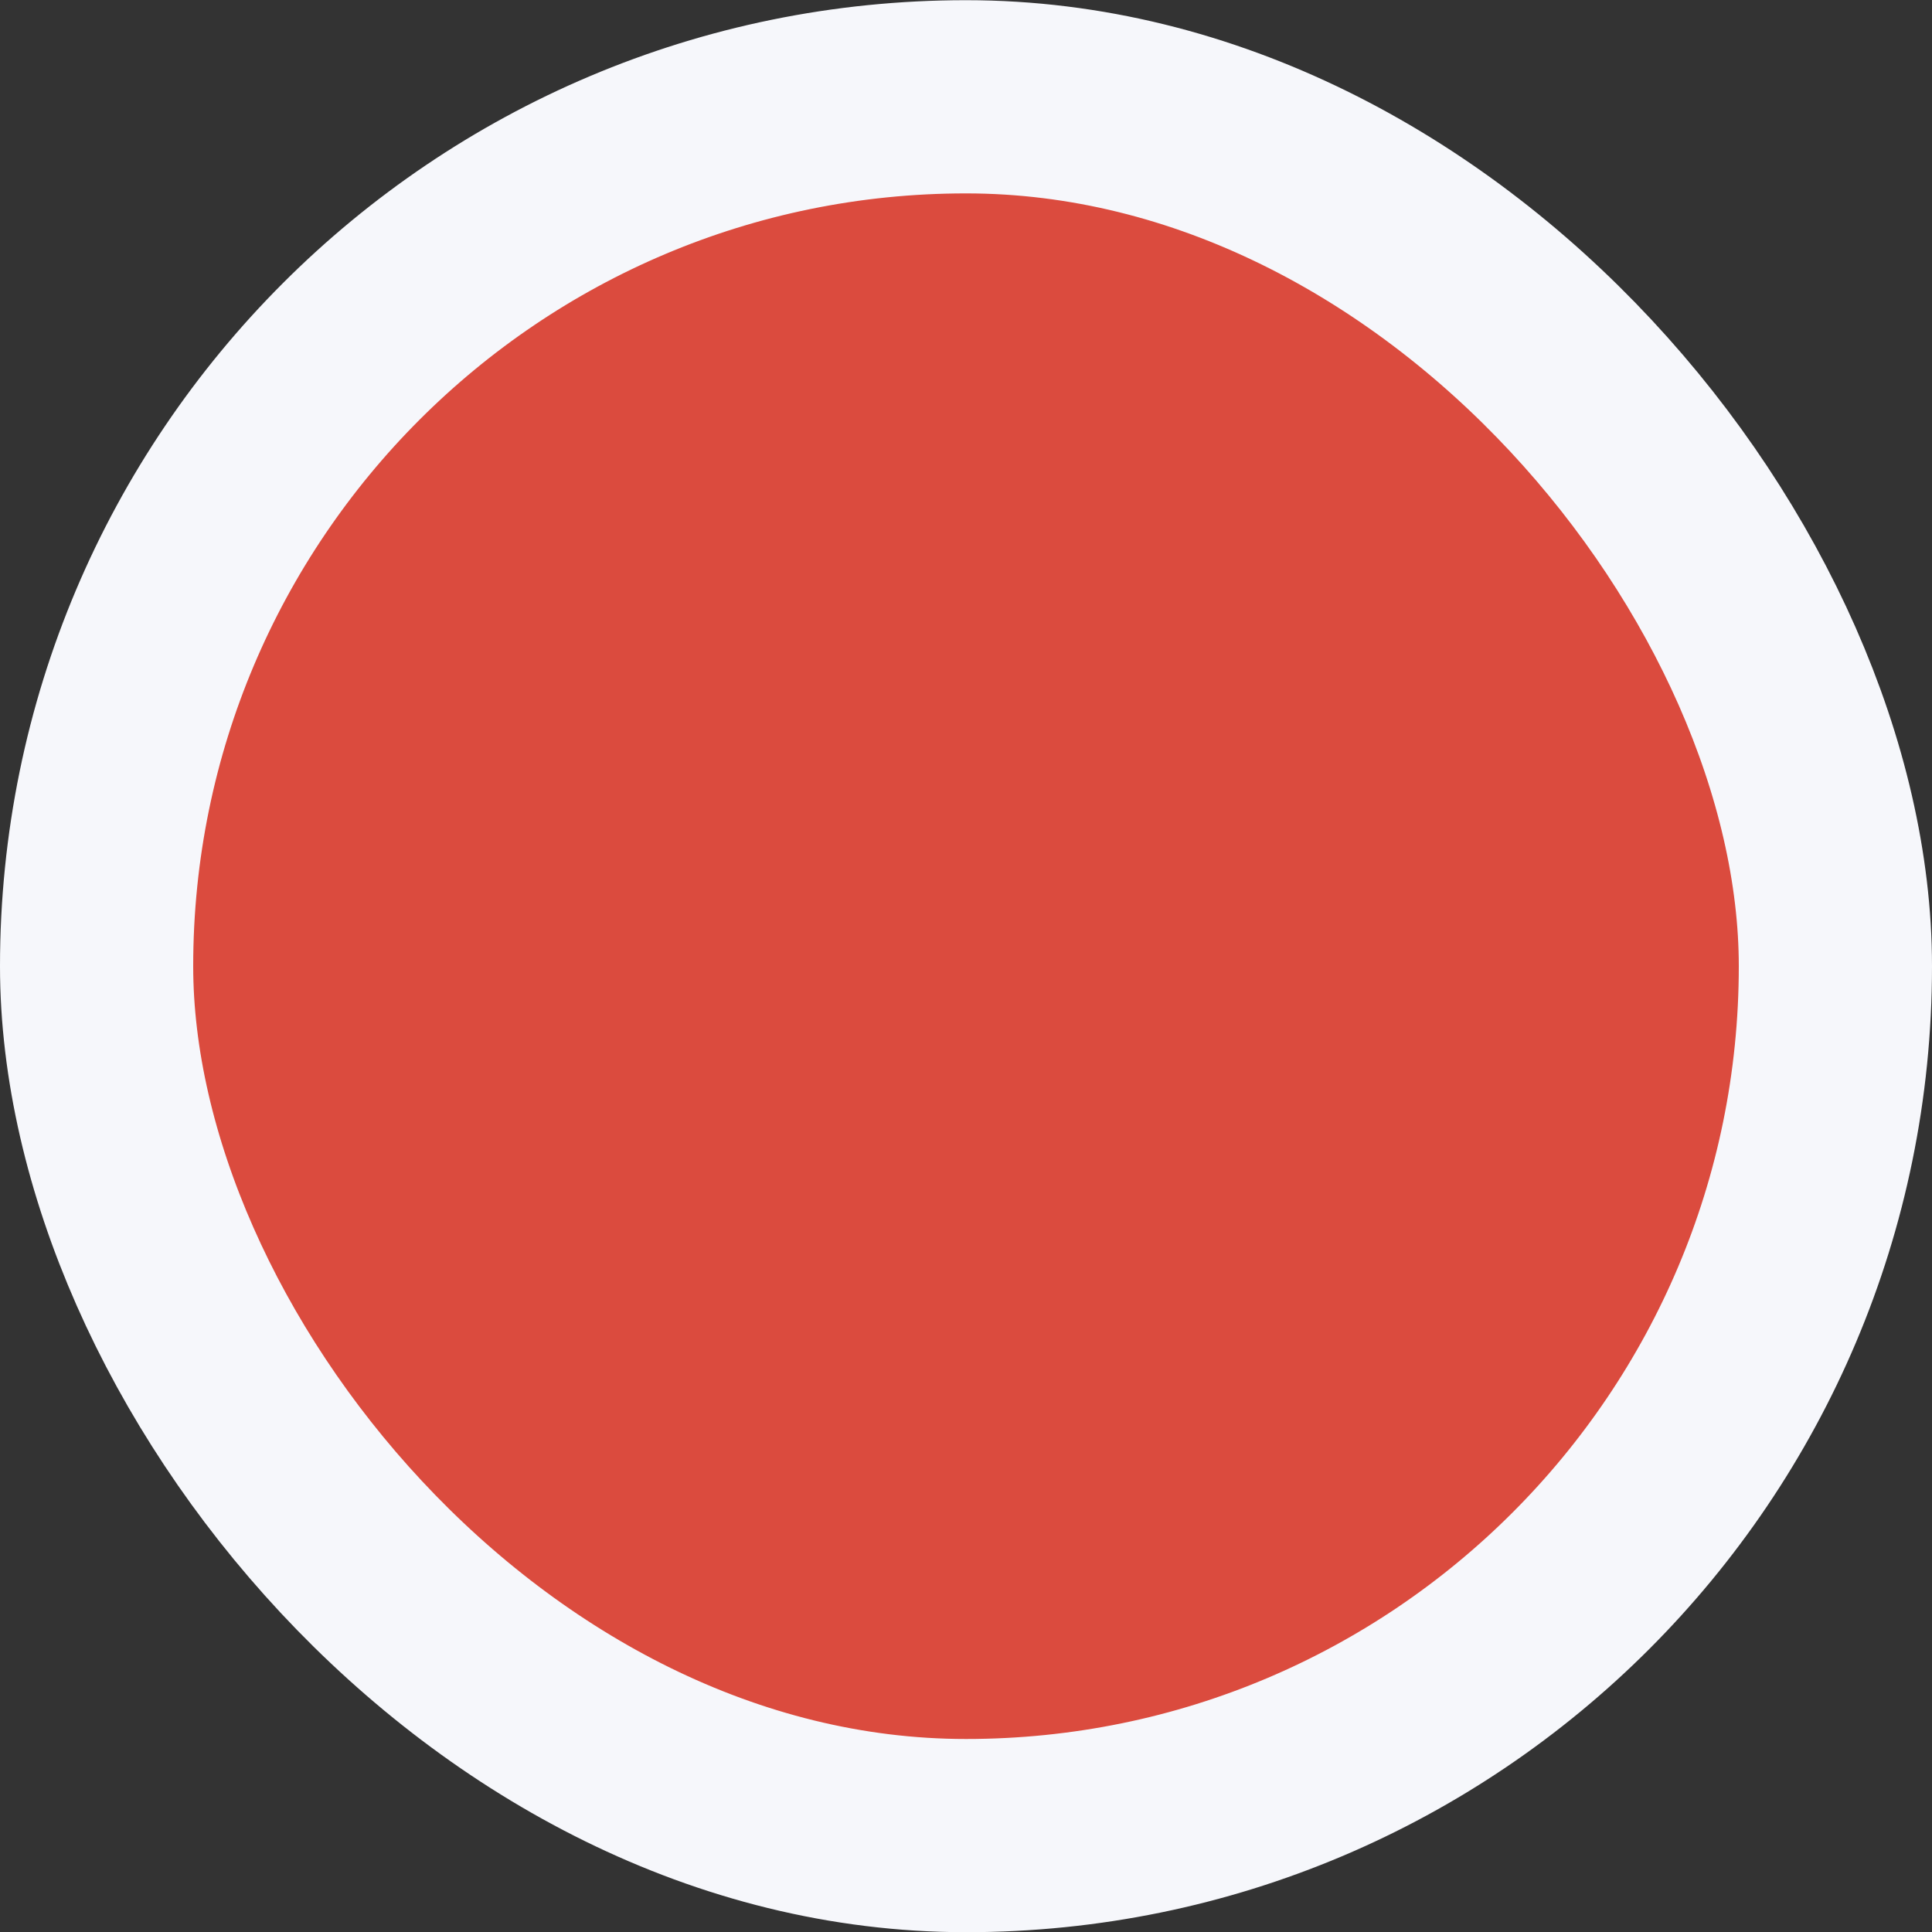 <svg width="10" height="10" viewBox="0 0 10 10" fill="none" xmlns="http://www.w3.org/2000/svg">
<rect x="0" y="0" width="10" height="10" fill="#333333" stroke="none"/>
<rect x="0.5" y="0.501" width="9" height="9" rx="4.5" fill="#DB4B3E" stroke="#F6F7FB"/>
</svg>
